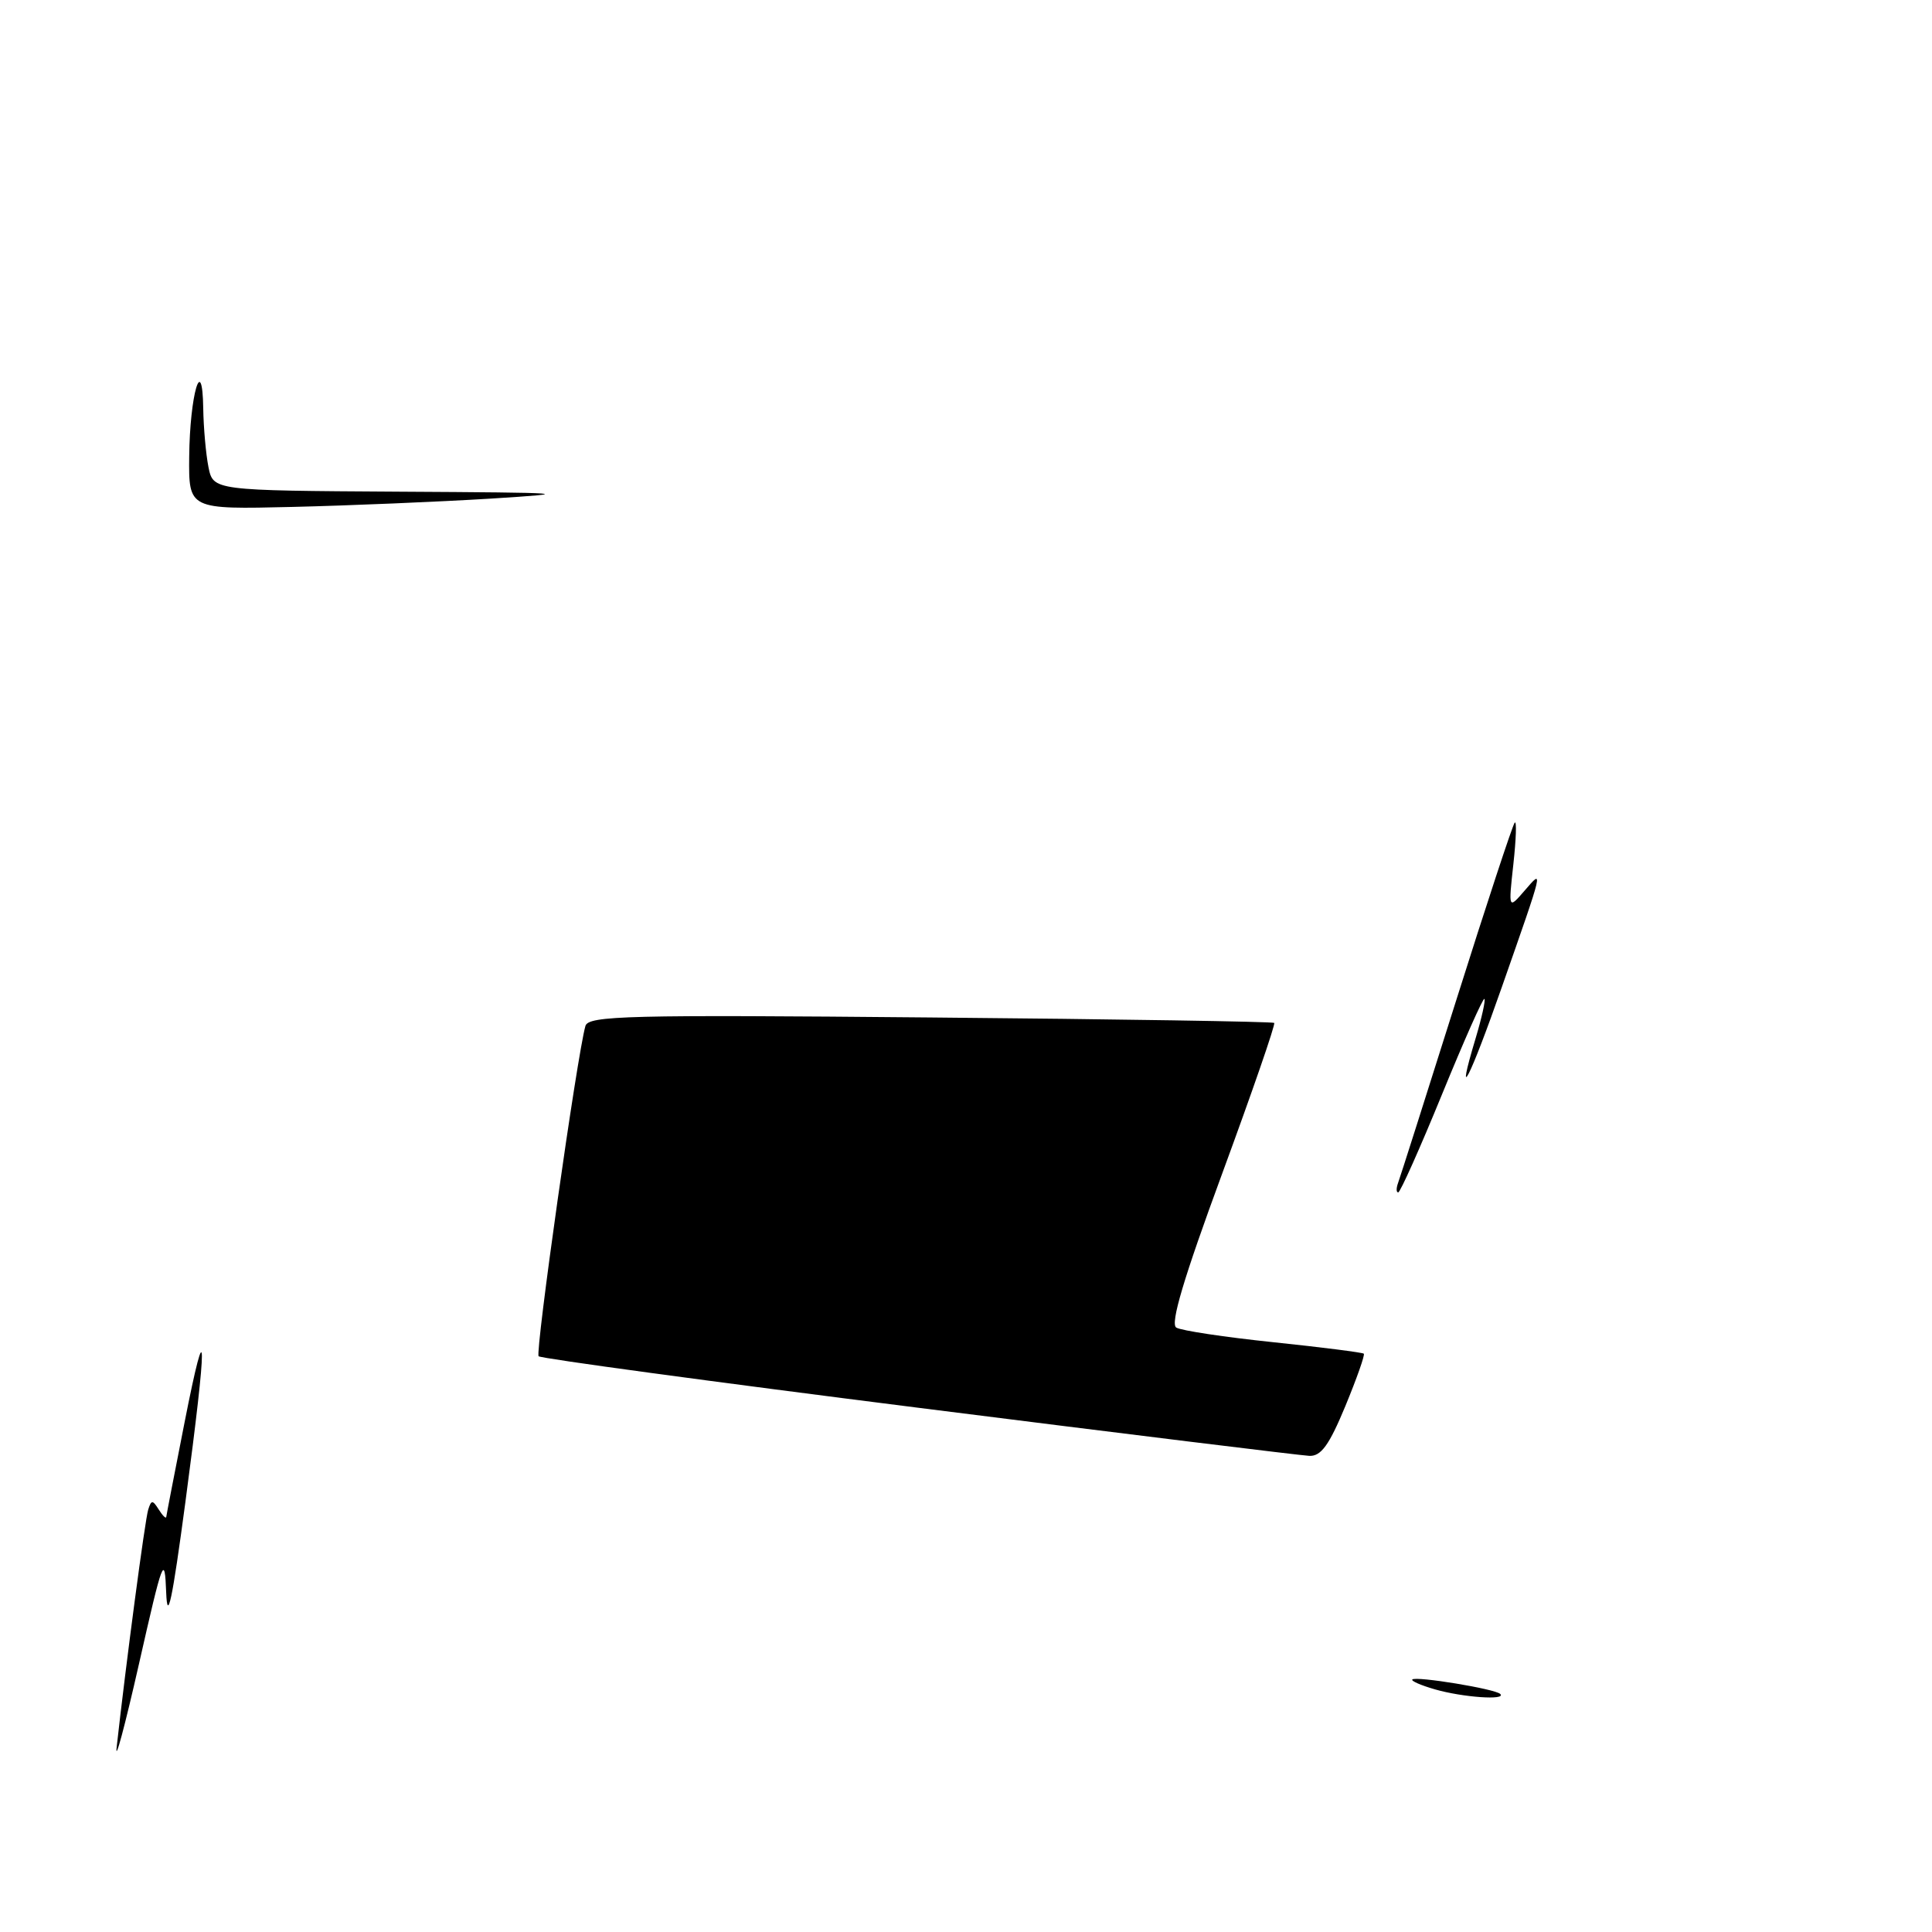 <?xml version="1.0" encoding="UTF-8" standalone="no"?>
<!DOCTYPE svg PUBLIC "-//W3C//DTD SVG 1.1//EN" "http://www.w3.org/Graphics/SVG/1.1/DTD/svg11.dtd" >
<svg xmlns="http://www.w3.org/2000/svg" xmlns:xlink="http://www.w3.org/1999/xlink" version="1.1" viewBox="0 0 256 256">
 <g >
 <path fill="currentColor"
d=" M 15.46 231.50 C 16.68 220.51 19.22 201.33 19.64 200.03 C 20.05 198.73 20.22 198.73 21.04 200.03 C 21.55 200.84 22.00 201.28 22.03 201.00 C 22.06 200.72 23.15 195.10 24.45 188.50 C 27.48 173.12 27.52 176.89 24.57 199.00 C 22.82 212.10 22.18 215.12 22.02 211.00 C 21.82 205.86 21.58 206.49 18.41 220.50 C 16.54 228.75 15.21 233.70 15.46 231.50 Z  M 190.14 223.85 C 188.29 223.32 186.94 222.73 187.14 222.54 C 187.64 222.07 198.13 223.79 198.79 224.46 C 199.65 225.32 193.82 224.91 190.14 223.85 Z  M 121.71 186.54 C 94.32 183.08 71.67 180.01 71.37 179.71 C 70.89 179.22 76.46 139.85 77.57 135.95 C 77.96 134.58 83.07 134.45 123.25 134.82 C 148.14 135.04 168.65 135.37 168.84 135.54 C 169.03 135.71 165.92 144.70 161.94 155.52 C 156.83 169.40 155.04 175.41 155.86 175.91 C 156.50 176.31 162.29 177.18 168.72 177.85 C 175.14 178.52 180.54 179.21 180.71 179.37 C 180.88 179.54 179.77 182.67 178.26 186.33 C 176.12 191.49 175.05 192.97 173.50 192.91 C 172.40 192.86 149.09 190.00 121.71 186.54 Z  M 185.25 156.75 C 185.51 156.06 188.98 145.15 192.97 132.50 C 196.96 119.85 200.44 109.28 200.71 109.00 C 200.98 108.72 200.89 111.20 200.53 114.50 C 199.87 120.50 199.87 120.50 202.03 118.00 C 204.54 115.09 204.60 114.81 199.01 130.77 C 194.75 142.95 192.73 146.88 195.54 137.54 C 196.34 134.86 196.86 132.53 196.69 132.36 C 196.52 132.19 193.99 137.88 191.07 145.02 C 188.15 152.16 185.54 158.00 185.27 158.00 C 185.00 158.00 185.00 157.44 185.25 156.75 Z  M 25.07 60.50 C 25.15 52.31 26.82 46.61 26.93 54.12 C 26.97 56.67 27.28 60.16 27.62 61.88 C 28.25 65.00 28.25 65.00 52.88 65.15 C 75.47 65.28 76.47 65.35 65.00 66.07 C 58.12 66.49 46.31 66.99 38.75 67.17 C 25.00 67.50 25.00 67.50 25.07 60.50 Z "/>
</g>
</svg>
